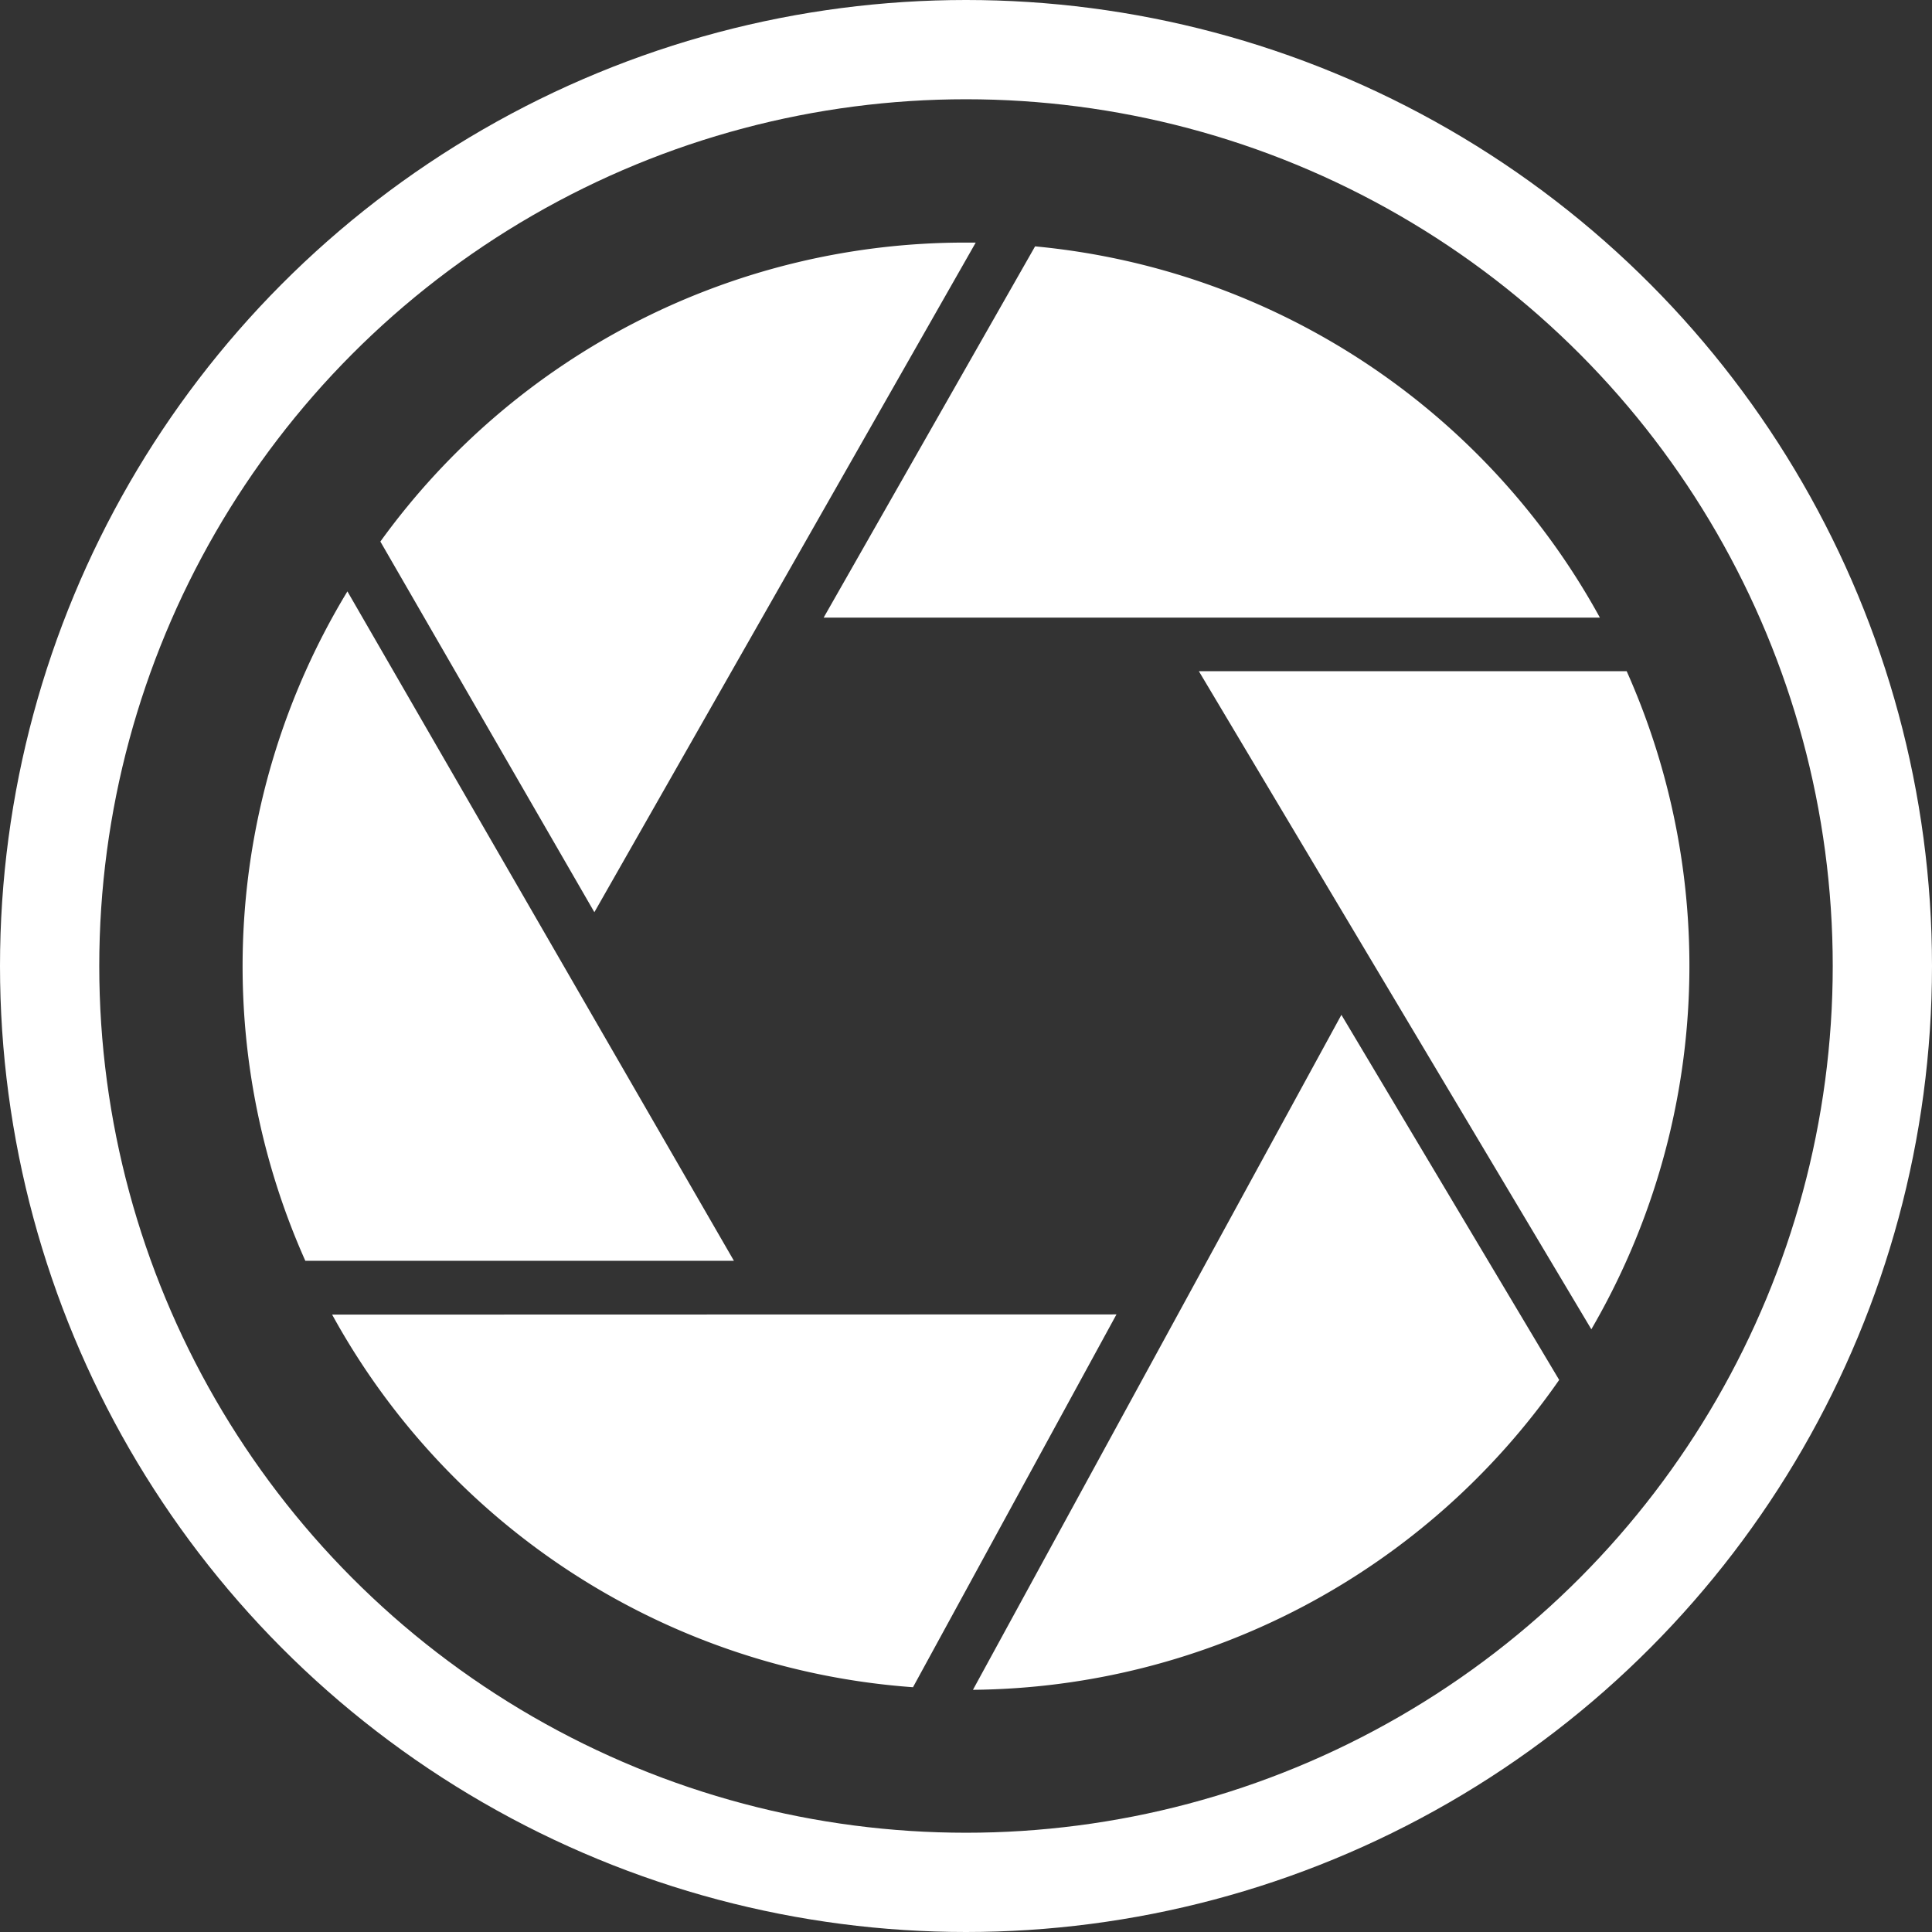 <svg id="Layer_1" data-name="Layer 1" xmlns="http://www.w3.org/2000/svg" viewBox="0 0 97.32 97.32"><rect x="0" y="0" width="97.32" height="97.32" fill="#333333" stroke="none"/><defs><style>.cls-1{fill:#fff;}.cls-2,.cls-3{fill:none;}.cls-3{stroke:#fff;stroke-miterlimit:10;stroke-width:5px;}</style></defs><path class="cls-1" d="M18.84,31.13a36.41,36.41,0,0,0-2.12,33.72H38.31ZM50,13.56A36.32,36.32,0,0,0,20.5,28.62L31.28,47.29,50.49,13.56Zm-31.93,54A36.35,36.35,0,0,0,47.33,86.33L57.58,67.55ZM68.91,52.46l-18.56,34A36.37,36.37,0,0,0,79.88,70.85ZM53.48,13.75,42.83,32.45h39.1A36.32,36.32,0,0,0,53.48,13.75Zm29.8,21.4H61.73L81.5,68.3a36.41,36.41,0,0,0,1.78-33.15Z" transform="translate(-1.34 -1.34)"/><path class="cls-2" d="M16.72,64.85c.2.45.42.9.63,1.35s.46.9.72,1.35m61.81,3.3c.28-.4.55-.82.82-1.24s.54-.86.8-1.31" transform="translate(-1.34 -1.34)"/><circle class="cls-3" cx="48.66" cy="48.66" r="46.16"/></svg>